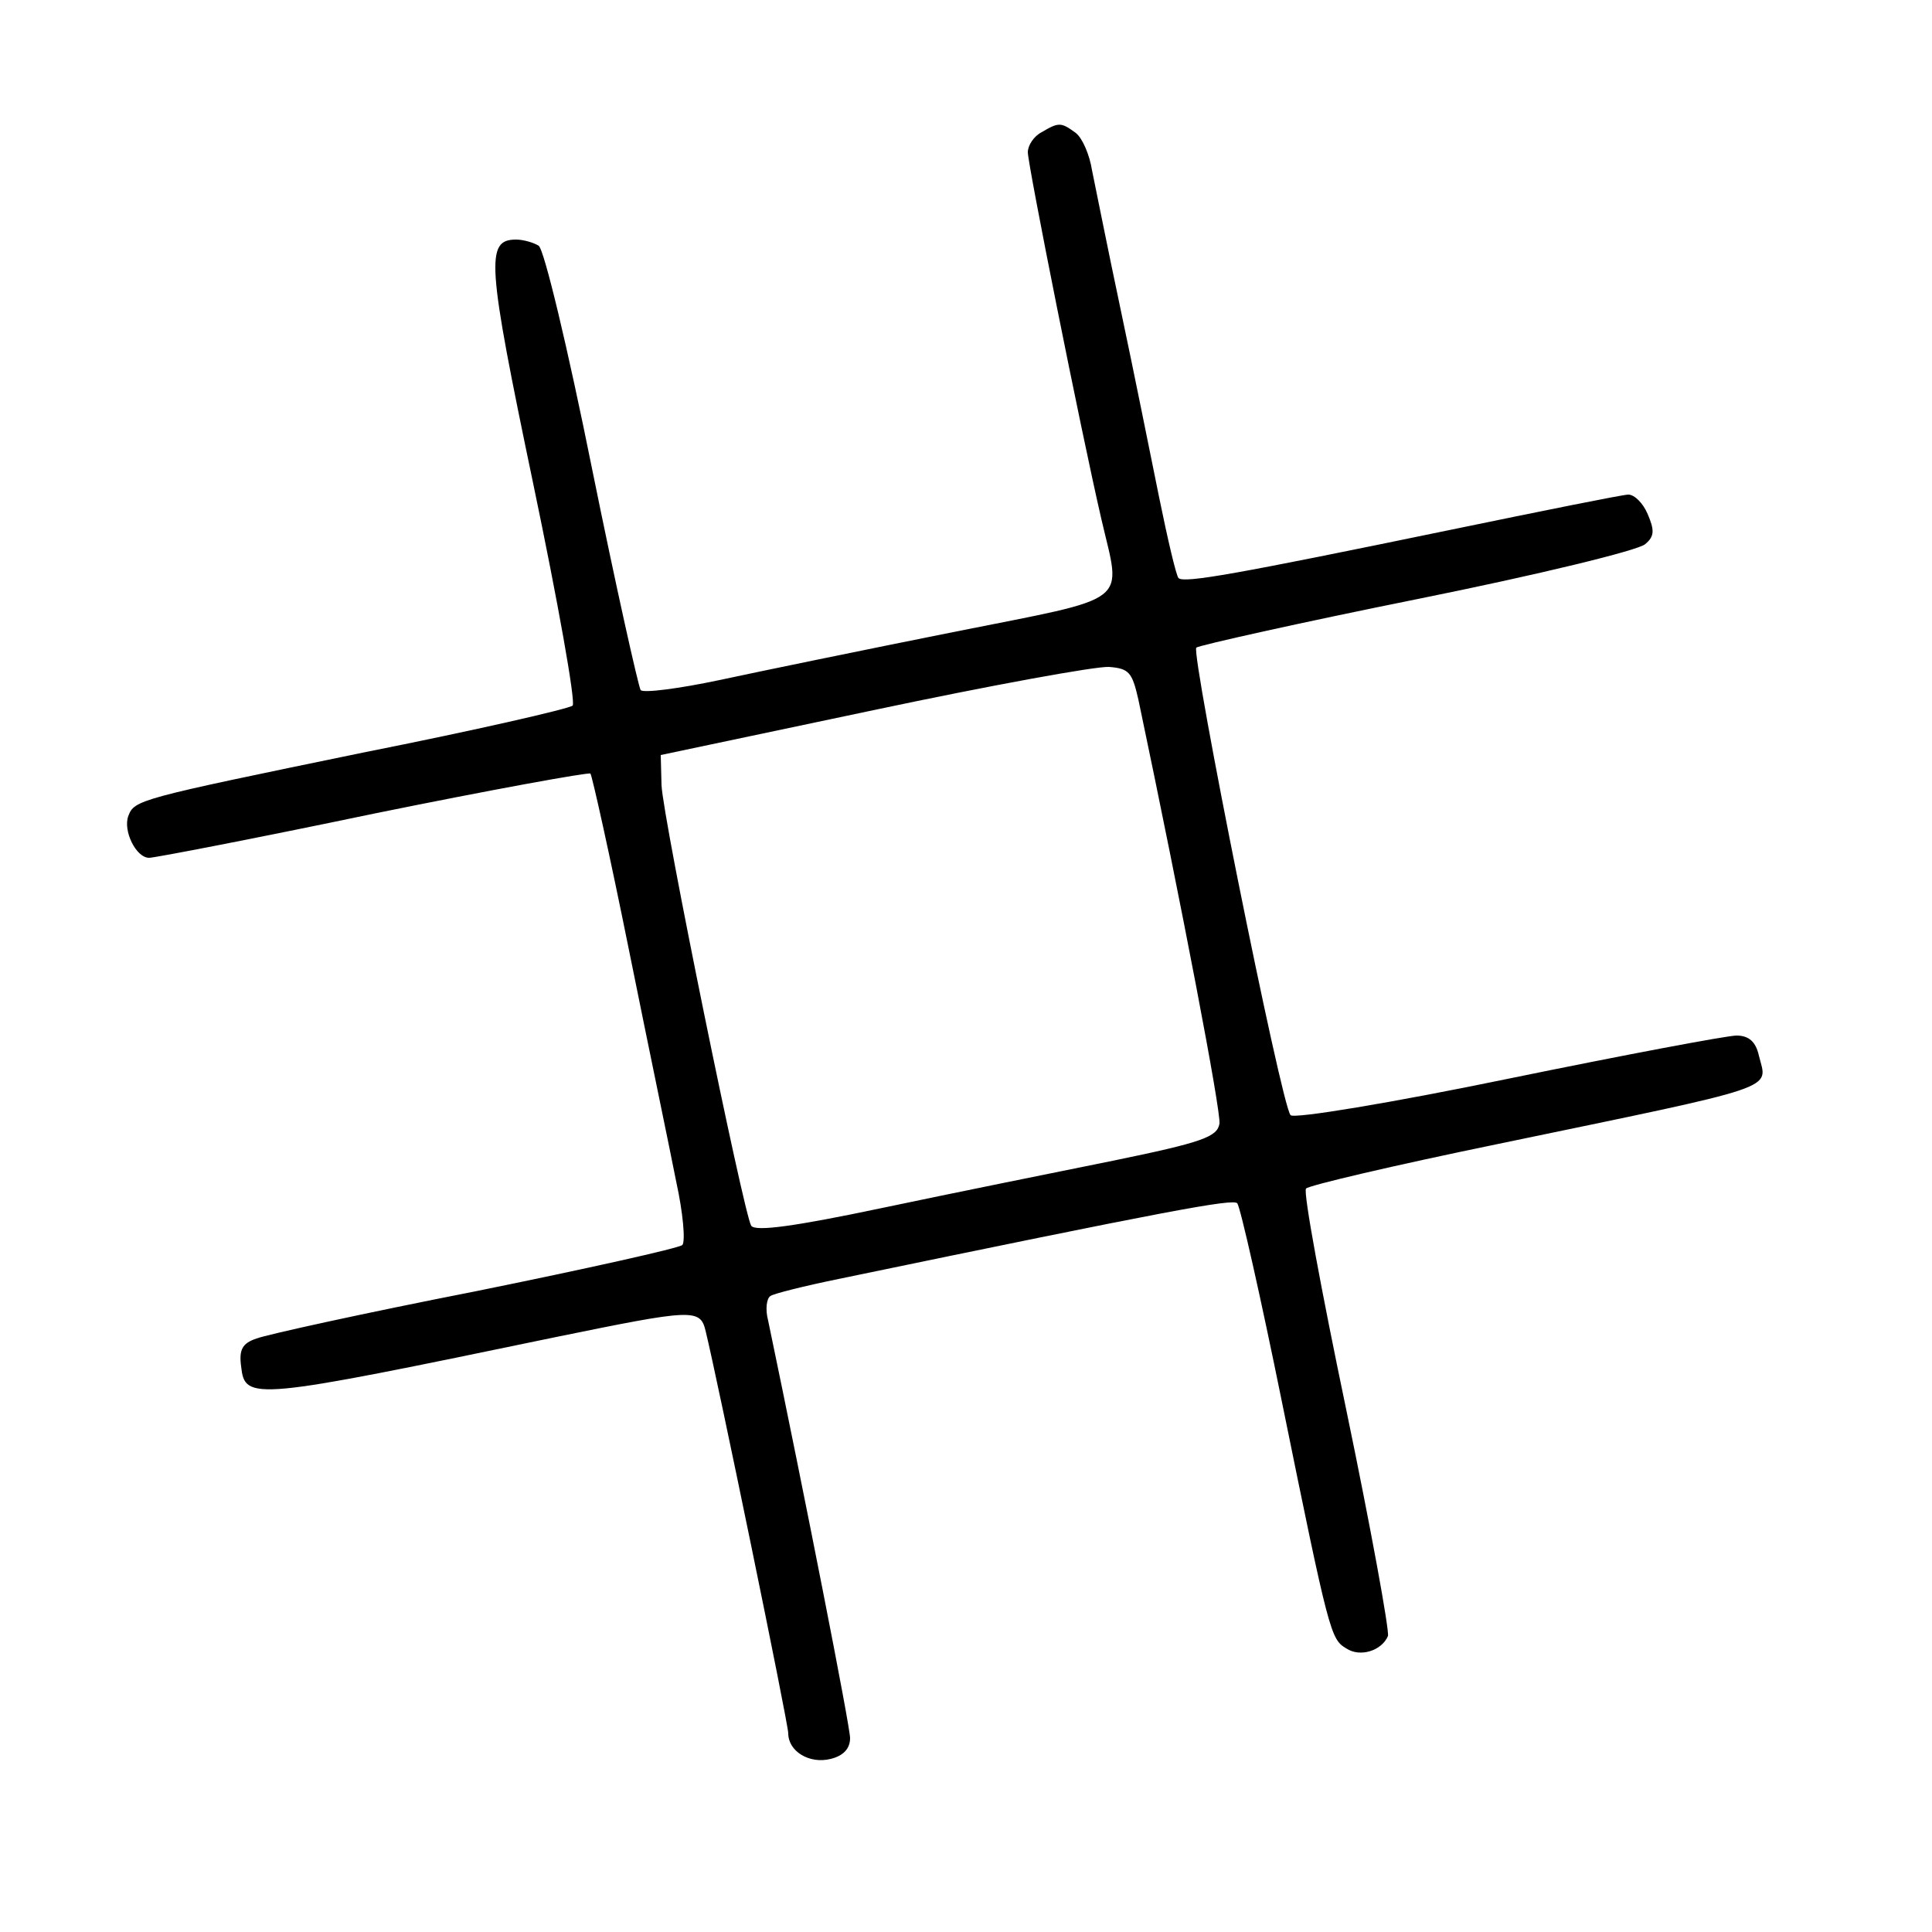 <?xml version="1.0" standalone="no"?>
<!DOCTYPE svg PUBLIC "-//W3C//DTD SVG 20010904//EN"
 "http://www.w3.org/TR/2001/REC-SVG-20010904/DTD/svg10.dtd">
<svg version="1.0" xmlns="http://www.w3.org/2000/svg"
 width="250pt" height="250pt" viewBox="0 0 250 250"
 preserveAspectRatio="xMidYMid meet">

<g transform="translate(0,250) scale(0.1,-0.1)"
fill="#000000" stroke="none">
<path d="M1348 2329 c-10 -5 -18 -17 -18 -26 0 -16 68 -357 95 -474 26 -113
43 -100 -192 -147 -115 -23 -251 -51 -302 -62 -52 -11 -98 -17 -102 -13 -3 5
-32 134 -63 287 -31 154 -62 284 -69 288 -6 4 -20 8 -29 8 -40 0 -38 -29 22
-316 32 -153 55 -282 51 -287 -4 -4 -126 -32 -272 -61 -291 -60 -295 -61 -303
-82 -7 -19 10 -54 27 -54 7 0 137 25 290 57 152 31 279 54 281 52 2 -2 25
-105 50 -229 25 -124 53 -258 61 -299 9 -41 12 -77 8 -82 -4 -4 -125 -31 -268
-60 -143 -28 -270 -56 -283 -61 -18 -6 -23 -14 -20 -36 5 -45 13 -44 408 38
176 36 186 37 193 8 15 -61 107 -508 107 -521 0 -23 27 -40 55 -33 16 4 25 13
25 27 0 15 -58 310 -106 540 -4 15 -2 29 3 32 4 3 44 13 88 22 429 89 510 104
516 98 4 -5 30 -120 58 -258 61 -300 63 -306 83 -318 18 -12 46 -3 54 16 2 7
-22 139 -54 293 -32 153 -56 282 -52 286 3 4 114 30 245 57 375 78 352 70 341
115 -4 18 -13 26 -29 26 -12 0 -145 -25 -296 -56 -150 -31 -277 -52 -281 -47
-12 12 -129 597 -122 605 4 3 133 32 287 63 154 31 286 63 294 71 12 10 12 18
3 39 -6 14 -17 25 -25 25 -7 0 -111 -21 -232 -46 -276 -57 -343 -69 -350 -62
-3 3 -14 50 -25 104 -11 54 -33 164 -50 244 -17 80 -33 161 -37 180 -3 19 -12
41 -21 48 -19 14 -22 14 -44 1z m125 -734 c57 -271 107 -533 105 -549 -3 -17
-21 -24 -138 -48 -74 -15 -208 -42 -298 -61 -114 -24 -165 -31 -170 -23 -10
17 -114 526 -116 570 l-1 39 275 58 c151 32 288 57 305 56 26 -2 30 -7 38 -42z"/>
</g>
</svg>
